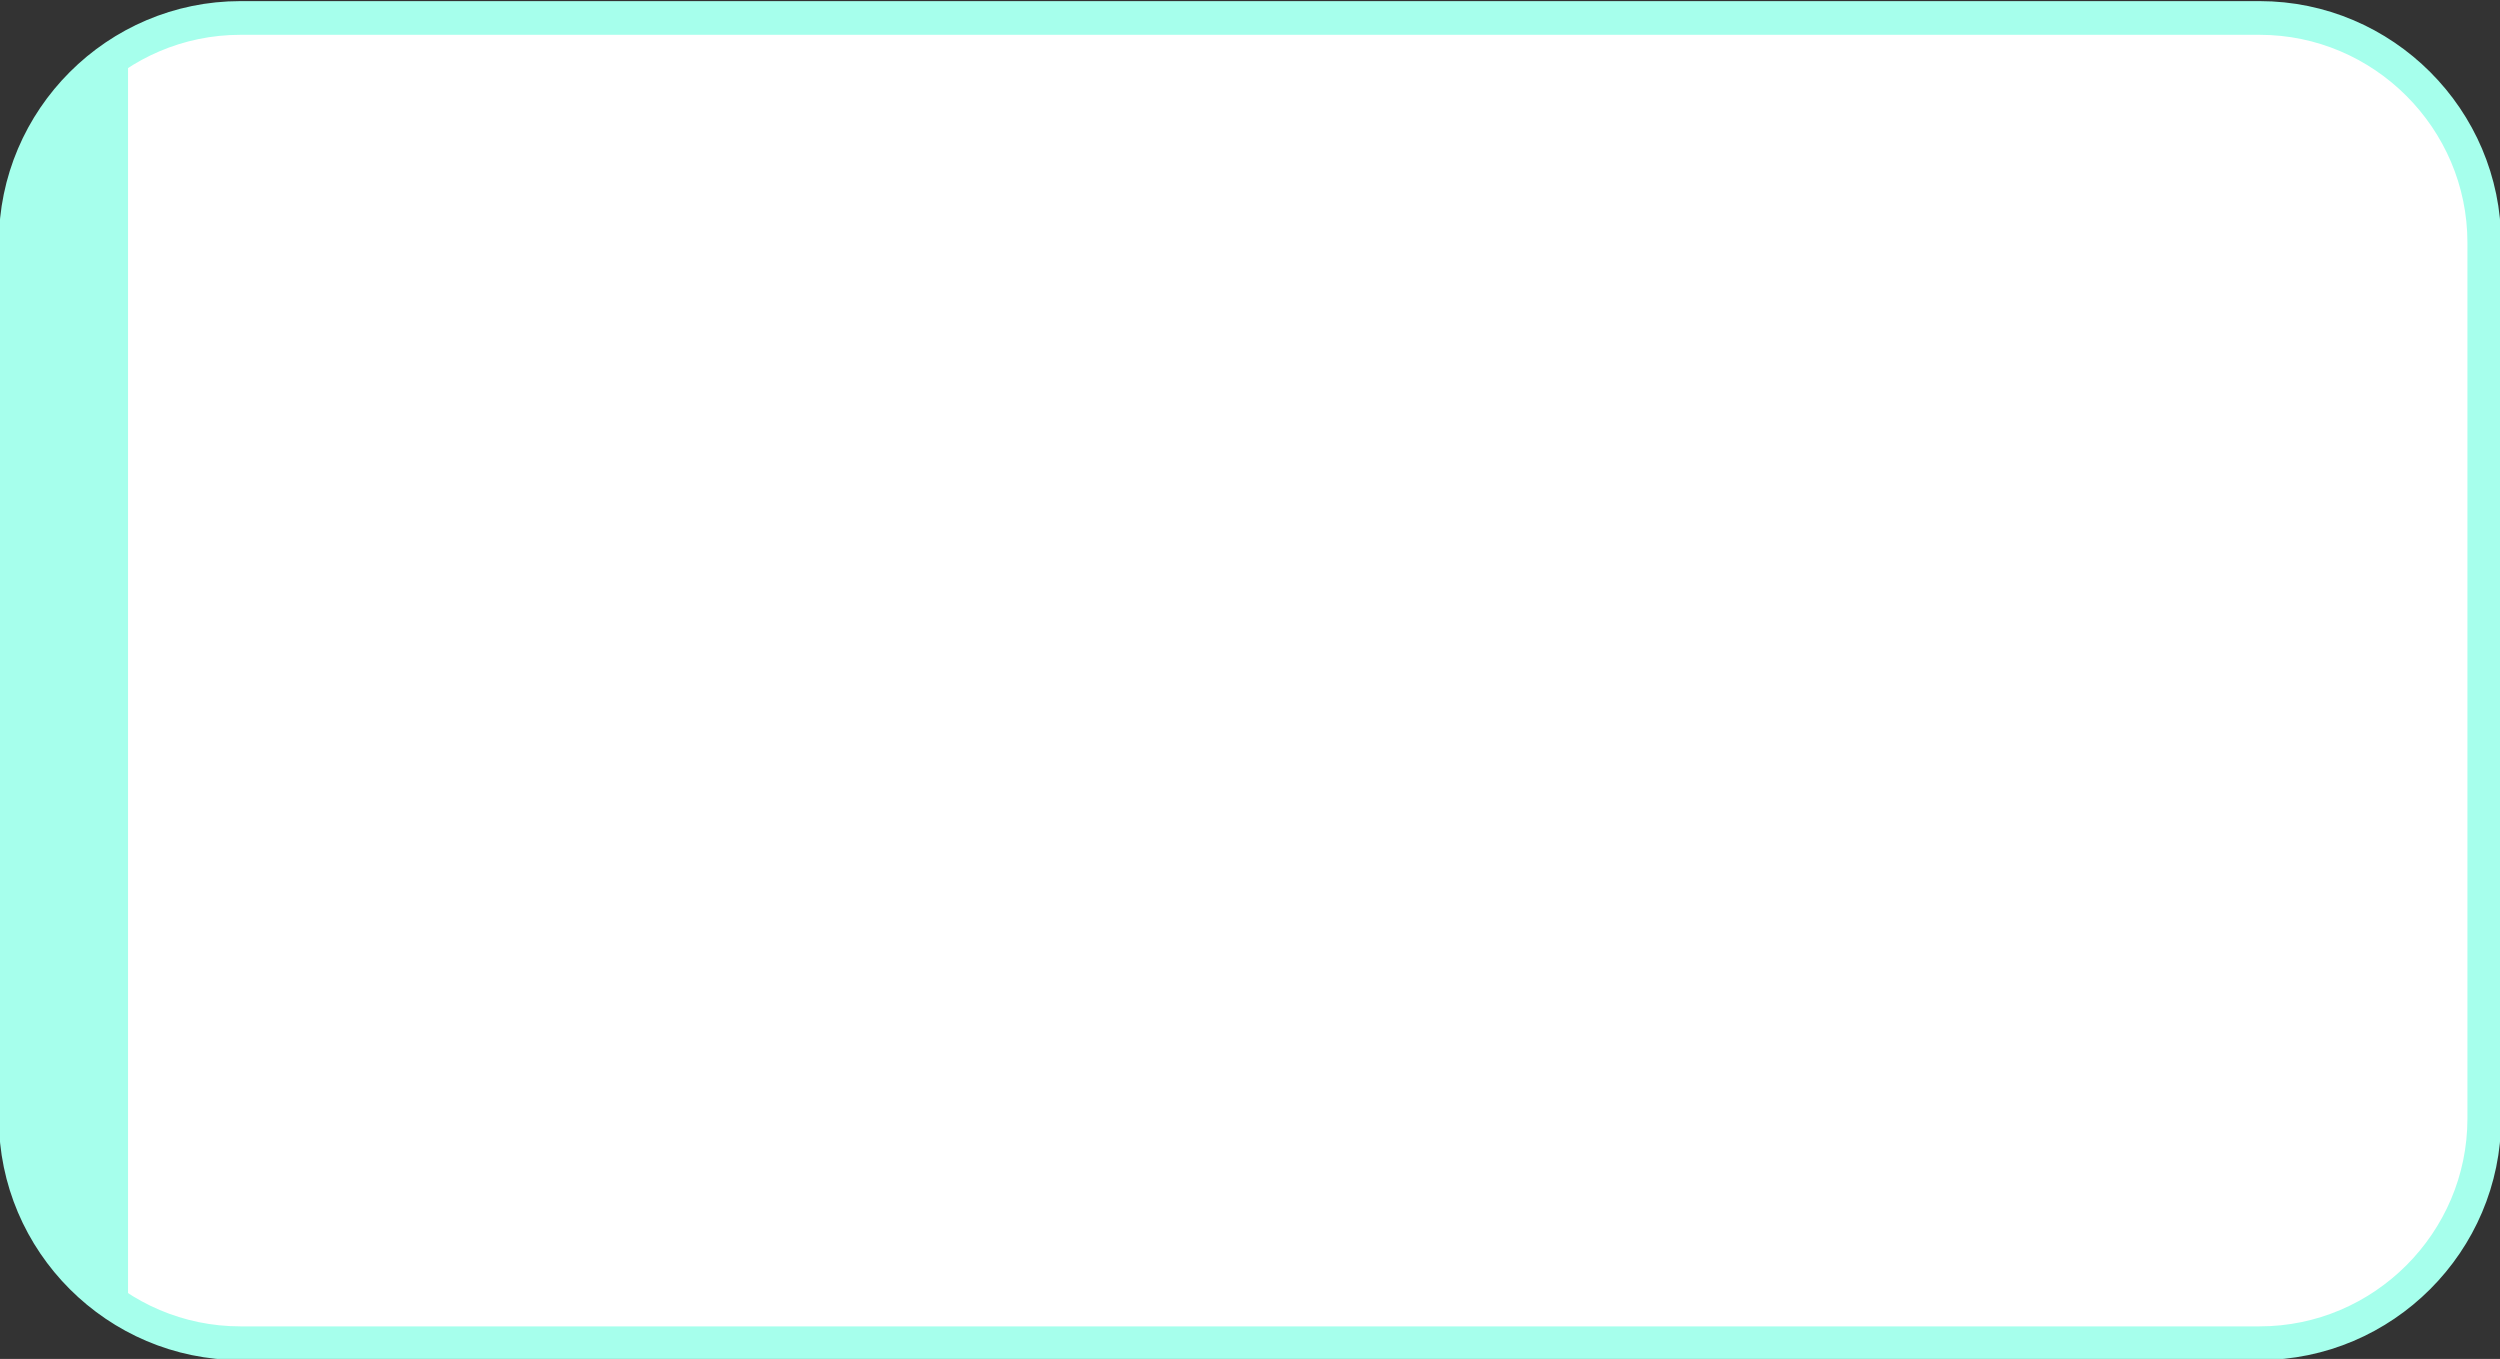 <?xml version="1.0" encoding="utf-8"?>
<!-- Generator: Adobe Illustrator 24.0.1, SVG Export Plug-In . SVG Version: 6.00 Build 0)  -->
<svg version="1.1" id="e3AujMsU1ZE1" shape-rendering="geometricPrecision" text-rendering="geometricPrecision"
	 xmlns="http://www.w3.org/2000/svg" xmlns:xlink="http://www.w3.org/1999/xlink" x="0px" y="0px" viewBox="0 0 111.3 60.5"
	 style="enable-background:new 0 0 111.3 60.5;" xml:space="preserve">
<rect x="0" y="0" width="111.3" height="60.5" fill="#333333" stroke="none"/>
<style type="text/css">
	.st0{fill:#FFFFFF;stroke:#A6FFEC;stroke-width:1.5;stroke-miterlimit:10;}
	.st1{fill:#A6FFEC;}
</style>
<g>
	<path class="st0" d="M100.6,59.8H10.7c-5.5,0-10-4.5-10-10v-39c0-5.5,4.5-10,10-10h89.9c5.5,0,10,4.5,10,10v39
		C110.6,55.3,106.1,59.8,100.6,59.8z"/>
	<path class="st1" d="M5.7,58.4c-3-1.7-5-5-5-8.7v-39c0-3.7,2-6.9,5-8.7C5.7,2.9,5.7,56.3,5.7,58.4z"/>
</g>
</svg>

